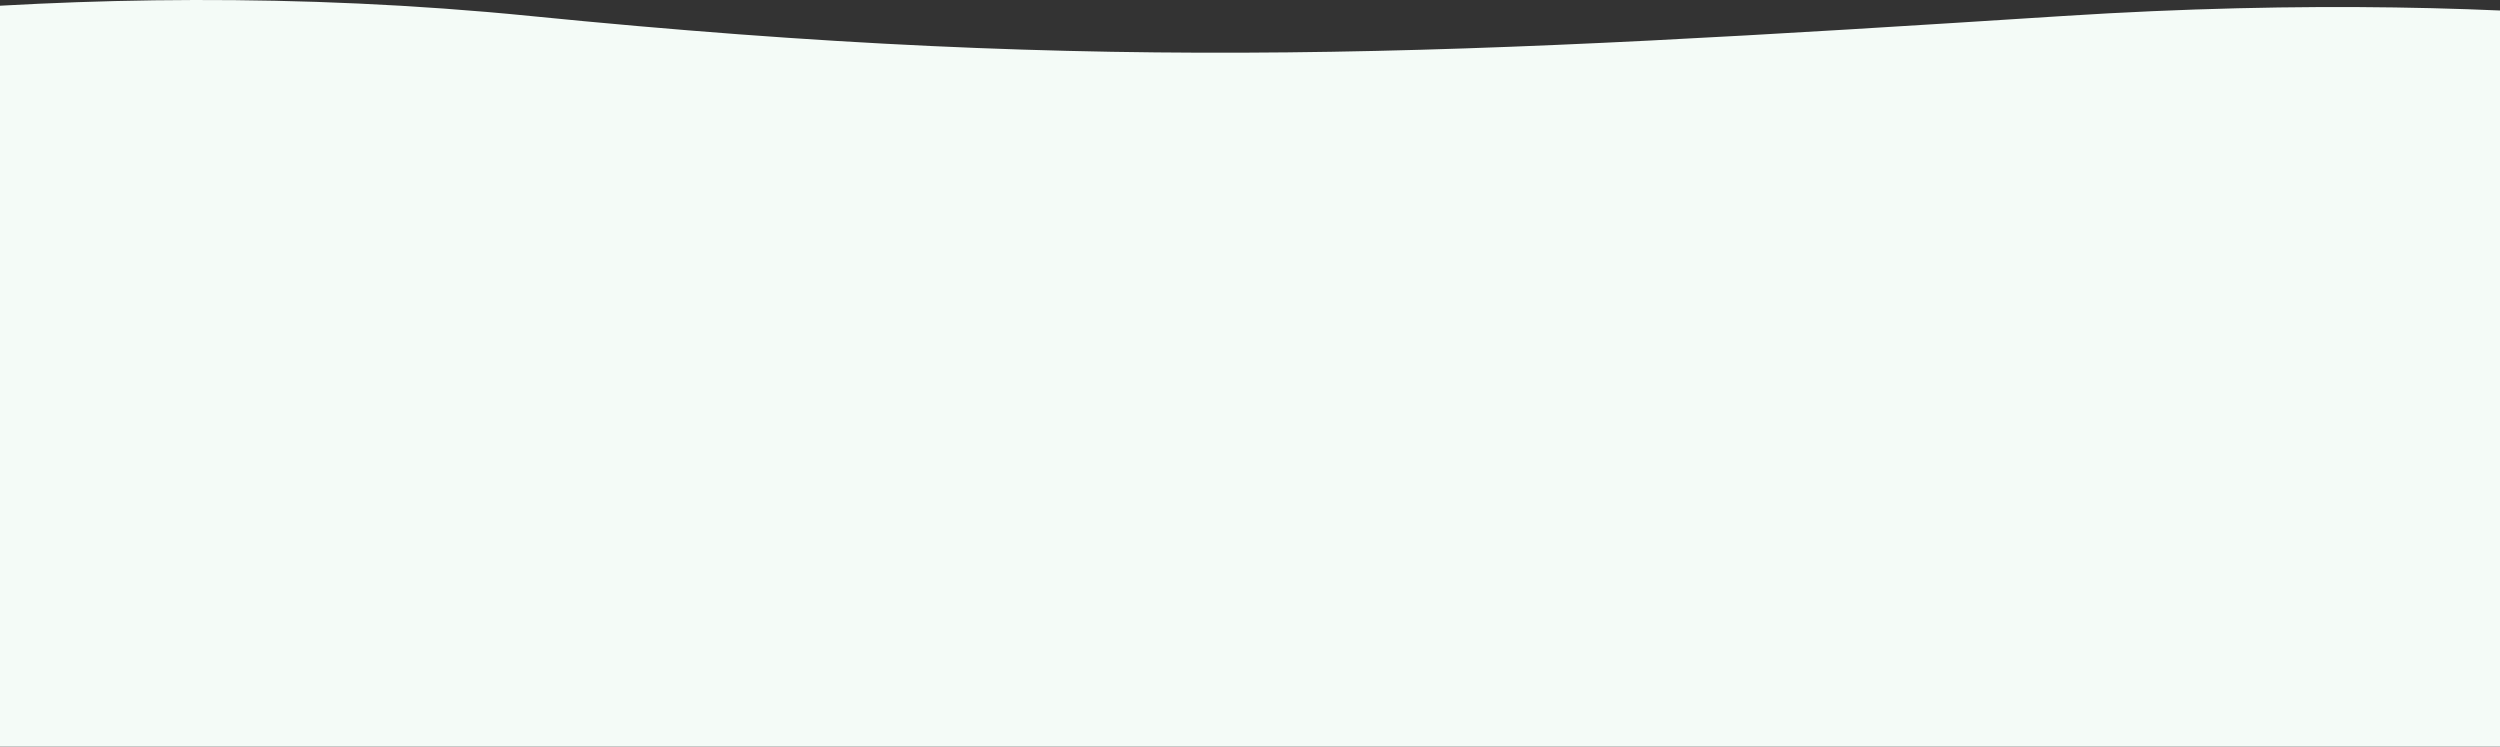 <svg width="1440" height="430" viewBox="0 0 1440 430" fill="none" xmlns="http://www.w3.org/2000/svg">
<rect x="0" y="0" width="1440" height="430" fill="#333333" stroke="none"/>
<path d="M305.545 9.221C37.009 -17.589 -201.792 20.392 -287.625 42.735L-352 430H1708V42.735C1651.29 24.116 1467.97 -8.652 1188.4 9.221C838.938 31.564 641.214 42.735 305.545 9.221Z" fill="#F4FBF7"/>
</svg>
